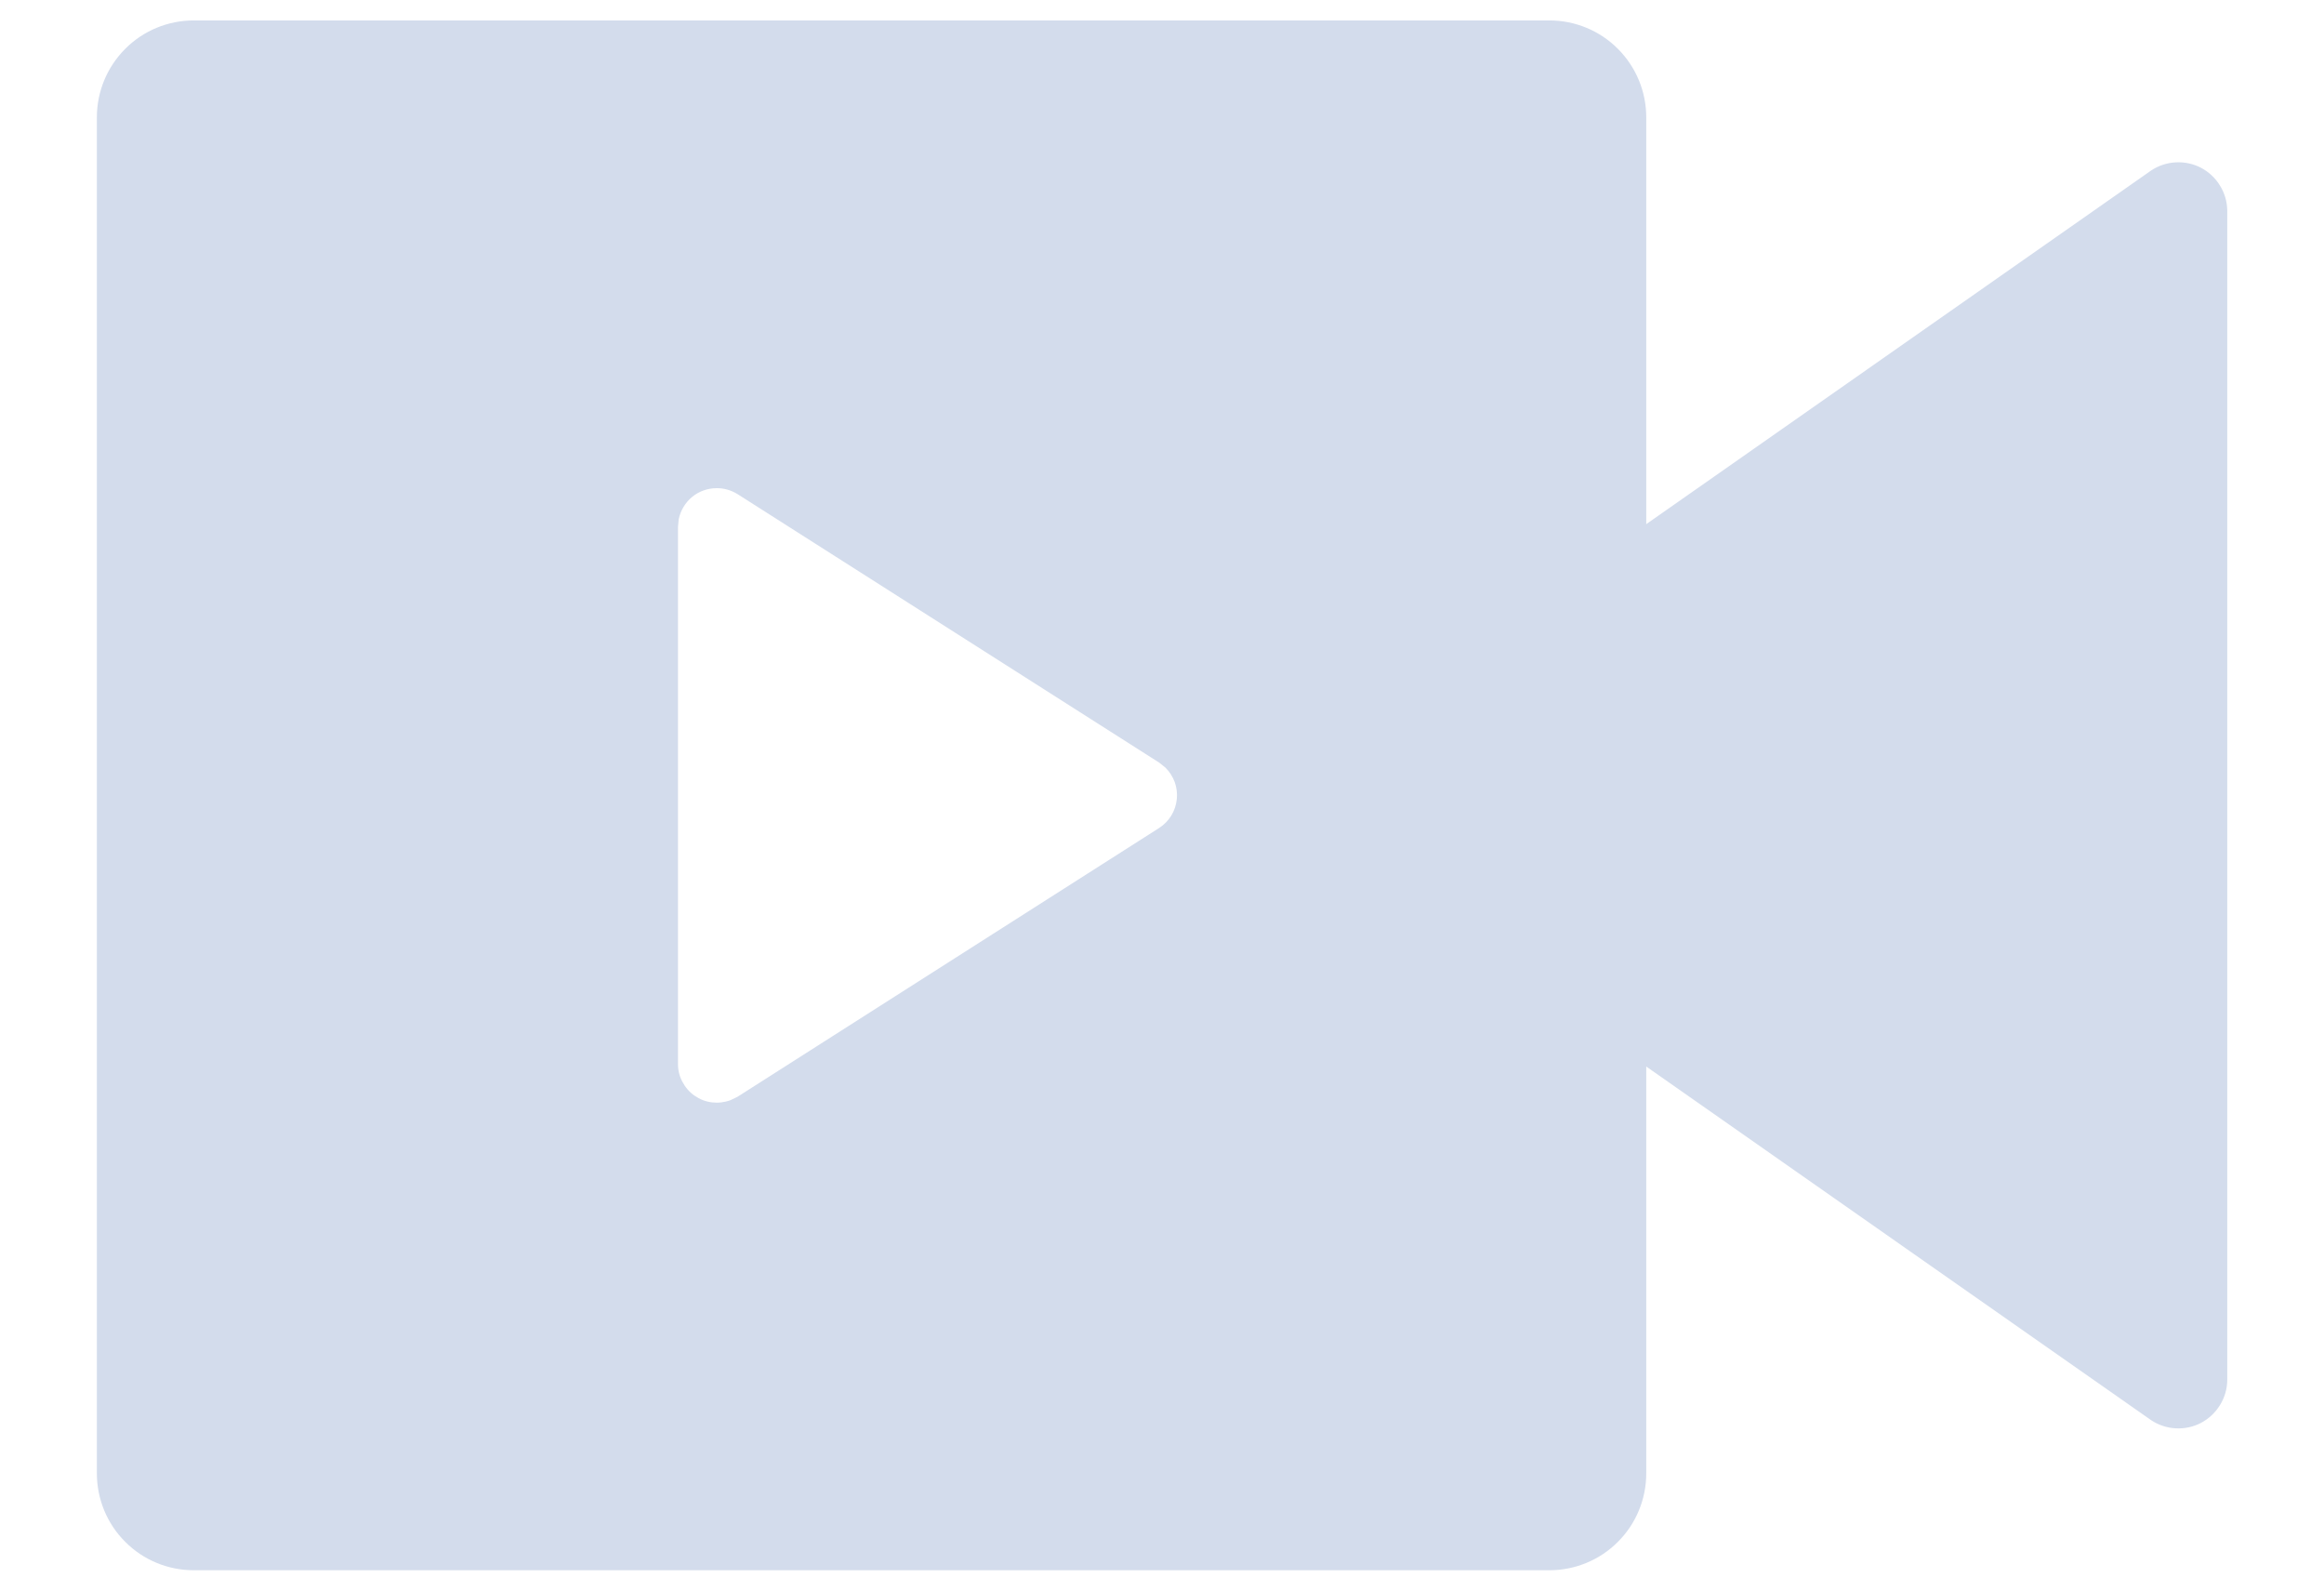 <svg width="19" height="13" viewBox="0 0 19 13" fill="none" xmlns="http://www.w3.org/2000/svg">
<path d="M12.667 0.167C12.877 0.167 13.079 0.25 13.227 0.399C13.376 0.548 13.459 0.749 13.459 0.959V4.284L17.586 1.394C17.646 1.354 17.715 1.331 17.787 1.327C17.859 1.323 17.93 1.338 17.994 1.371C18.058 1.405 18.111 1.454 18.149 1.516C18.187 1.577 18.208 1.647 18.209 1.719V11.282C18.208 11.354 18.187 11.424 18.149 11.485C18.111 11.546 18.058 11.596 17.994 11.63C17.93 11.663 17.859 11.678 17.787 11.674C17.715 11.67 17.646 11.647 17.586 11.607L13.459 8.717V12.042C13.459 12.252 13.376 12.454 13.227 12.602C13.079 12.751 12.877 12.834 12.667 12.834H1.584C1.374 12.834 1.172 12.751 1.024 12.602C0.875 12.454 0.792 12.252 0.792 12.042V0.959C0.792 0.749 0.875 0.548 1.024 0.399C1.172 0.25 1.374 0.167 1.584 0.167H12.667ZM5.859 3.99C5.786 3.99 5.715 4.015 5.659 4.061C5.603 4.107 5.564 4.172 5.549 4.243L5.543 4.305V8.692C5.542 8.744 5.554 8.795 5.578 8.84C5.602 8.886 5.636 8.926 5.678 8.955C5.721 8.985 5.769 9.004 5.821 9.01C5.872 9.016 5.924 9.01 5.972 8.992L6.03 8.964L9.477 6.767C9.517 6.741 9.551 6.707 9.576 6.666C9.601 6.625 9.616 6.58 9.621 6.532C9.626 6.485 9.62 6.437 9.604 6.392C9.587 6.347 9.561 6.306 9.527 6.273L9.477 6.233L6.029 4.038C5.978 4.007 5.919 3.989 5.859 3.99Z" fill="#D3DCEC"/>
</svg>
